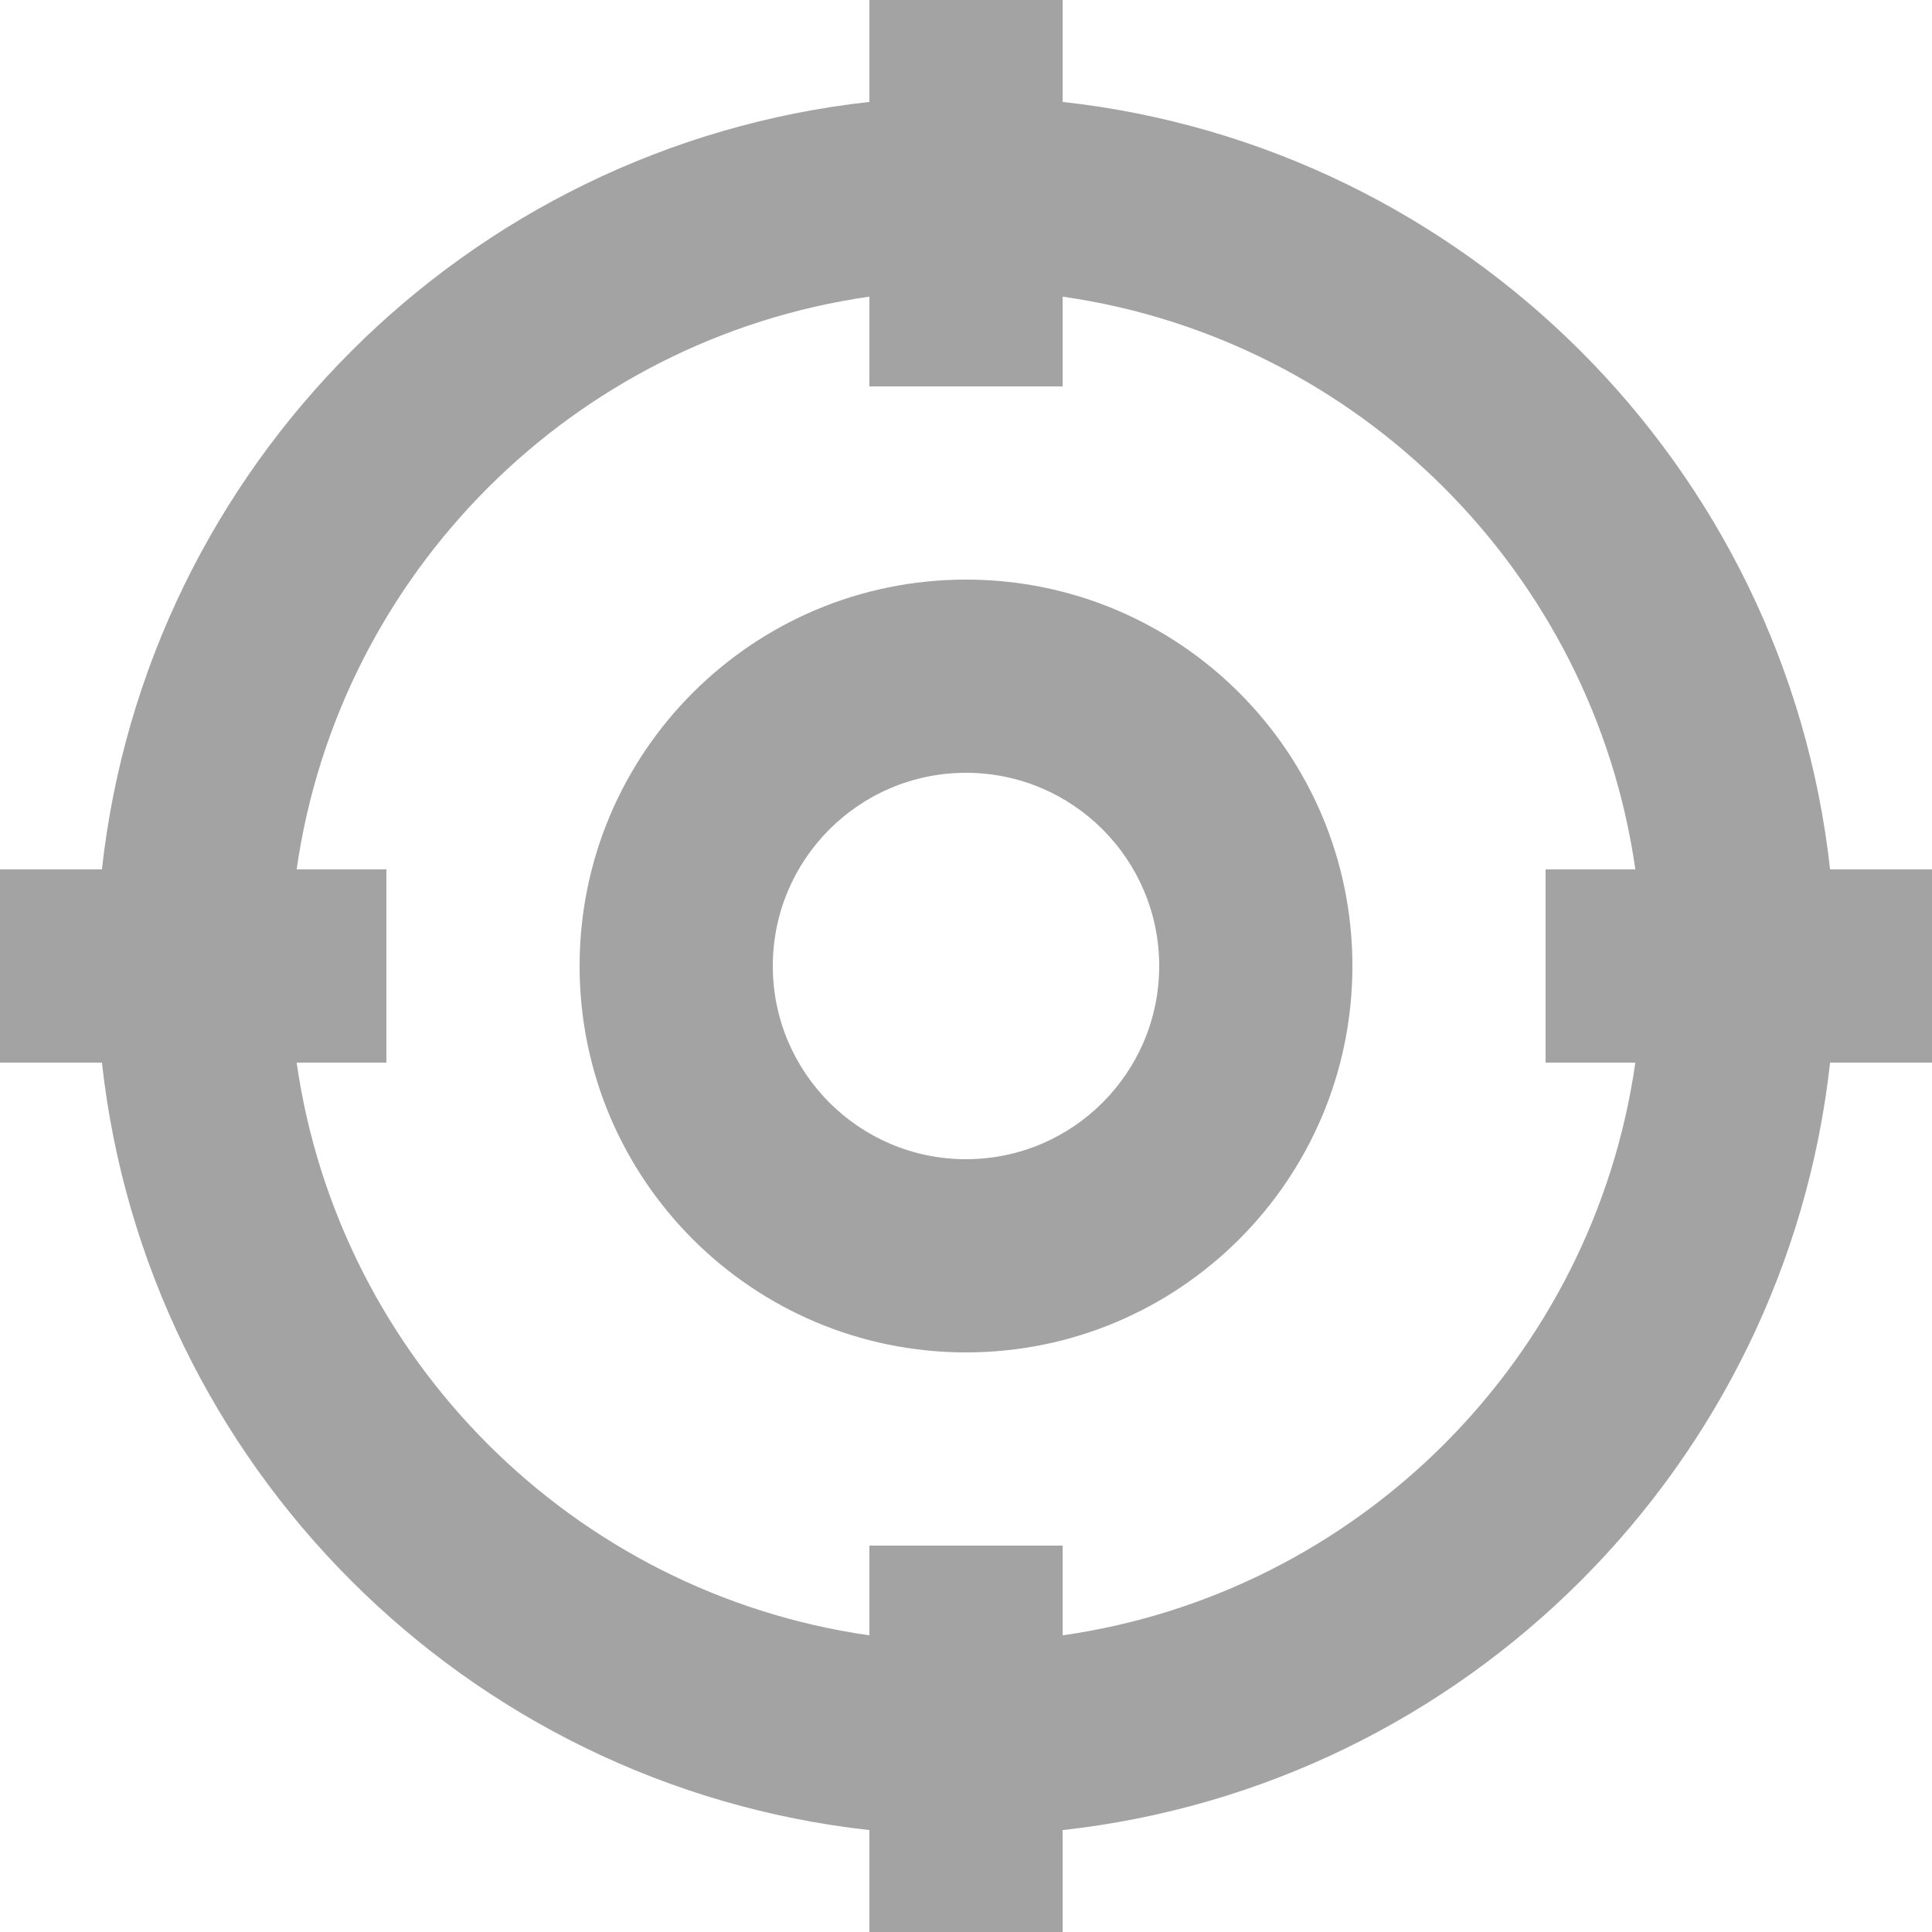 <svg width="24" height="24" viewBox="0 0 24 24" fill="none" xmlns="http://www.w3.org/2000/svg">
<path fill-rule="evenodd" clip-rule="evenodd" d="M10.8 1.266C5.794 1.819 1.819 5.794 1.266 10.8H0V13.2H1.266C1.819 18.206 5.794 22.181 10.8 22.734V24H13.2V22.734C18.206 22.181 22.181 18.206 22.734 13.2H24V10.8H22.734C22.181 5.794 18.206 1.819 13.2 1.266V0H10.8V1.266ZM4.8 10.8H3.685C4.211 7.121 7.121 4.211 10.8 3.685V4.8H13.2V3.685C16.879 4.211 19.789 7.121 20.315 10.8H19.2V13.2H20.315C19.789 16.879 16.879 19.789 13.2 20.315V19.2H10.8V20.315C7.121 19.789 4.211 16.879 3.685 13.2H4.8V10.8ZM12 14.4C13.325 14.4 14.4 13.325 14.4 12C14.4 10.675 13.325 9.6 12 9.6C10.675 9.6 9.6 10.675 9.6 12C9.6 13.325 10.675 14.4 12 14.4ZM7.2 12C7.2 14.651 9.349 16.8 12 16.8C14.651 16.8 16.8 14.651 16.8 12C16.8 9.349 14.651 7.2 12 7.2C9.349 7.2 7.2 9.349 7.2 12Z" fill="#A3A3A4"/>
</svg>
